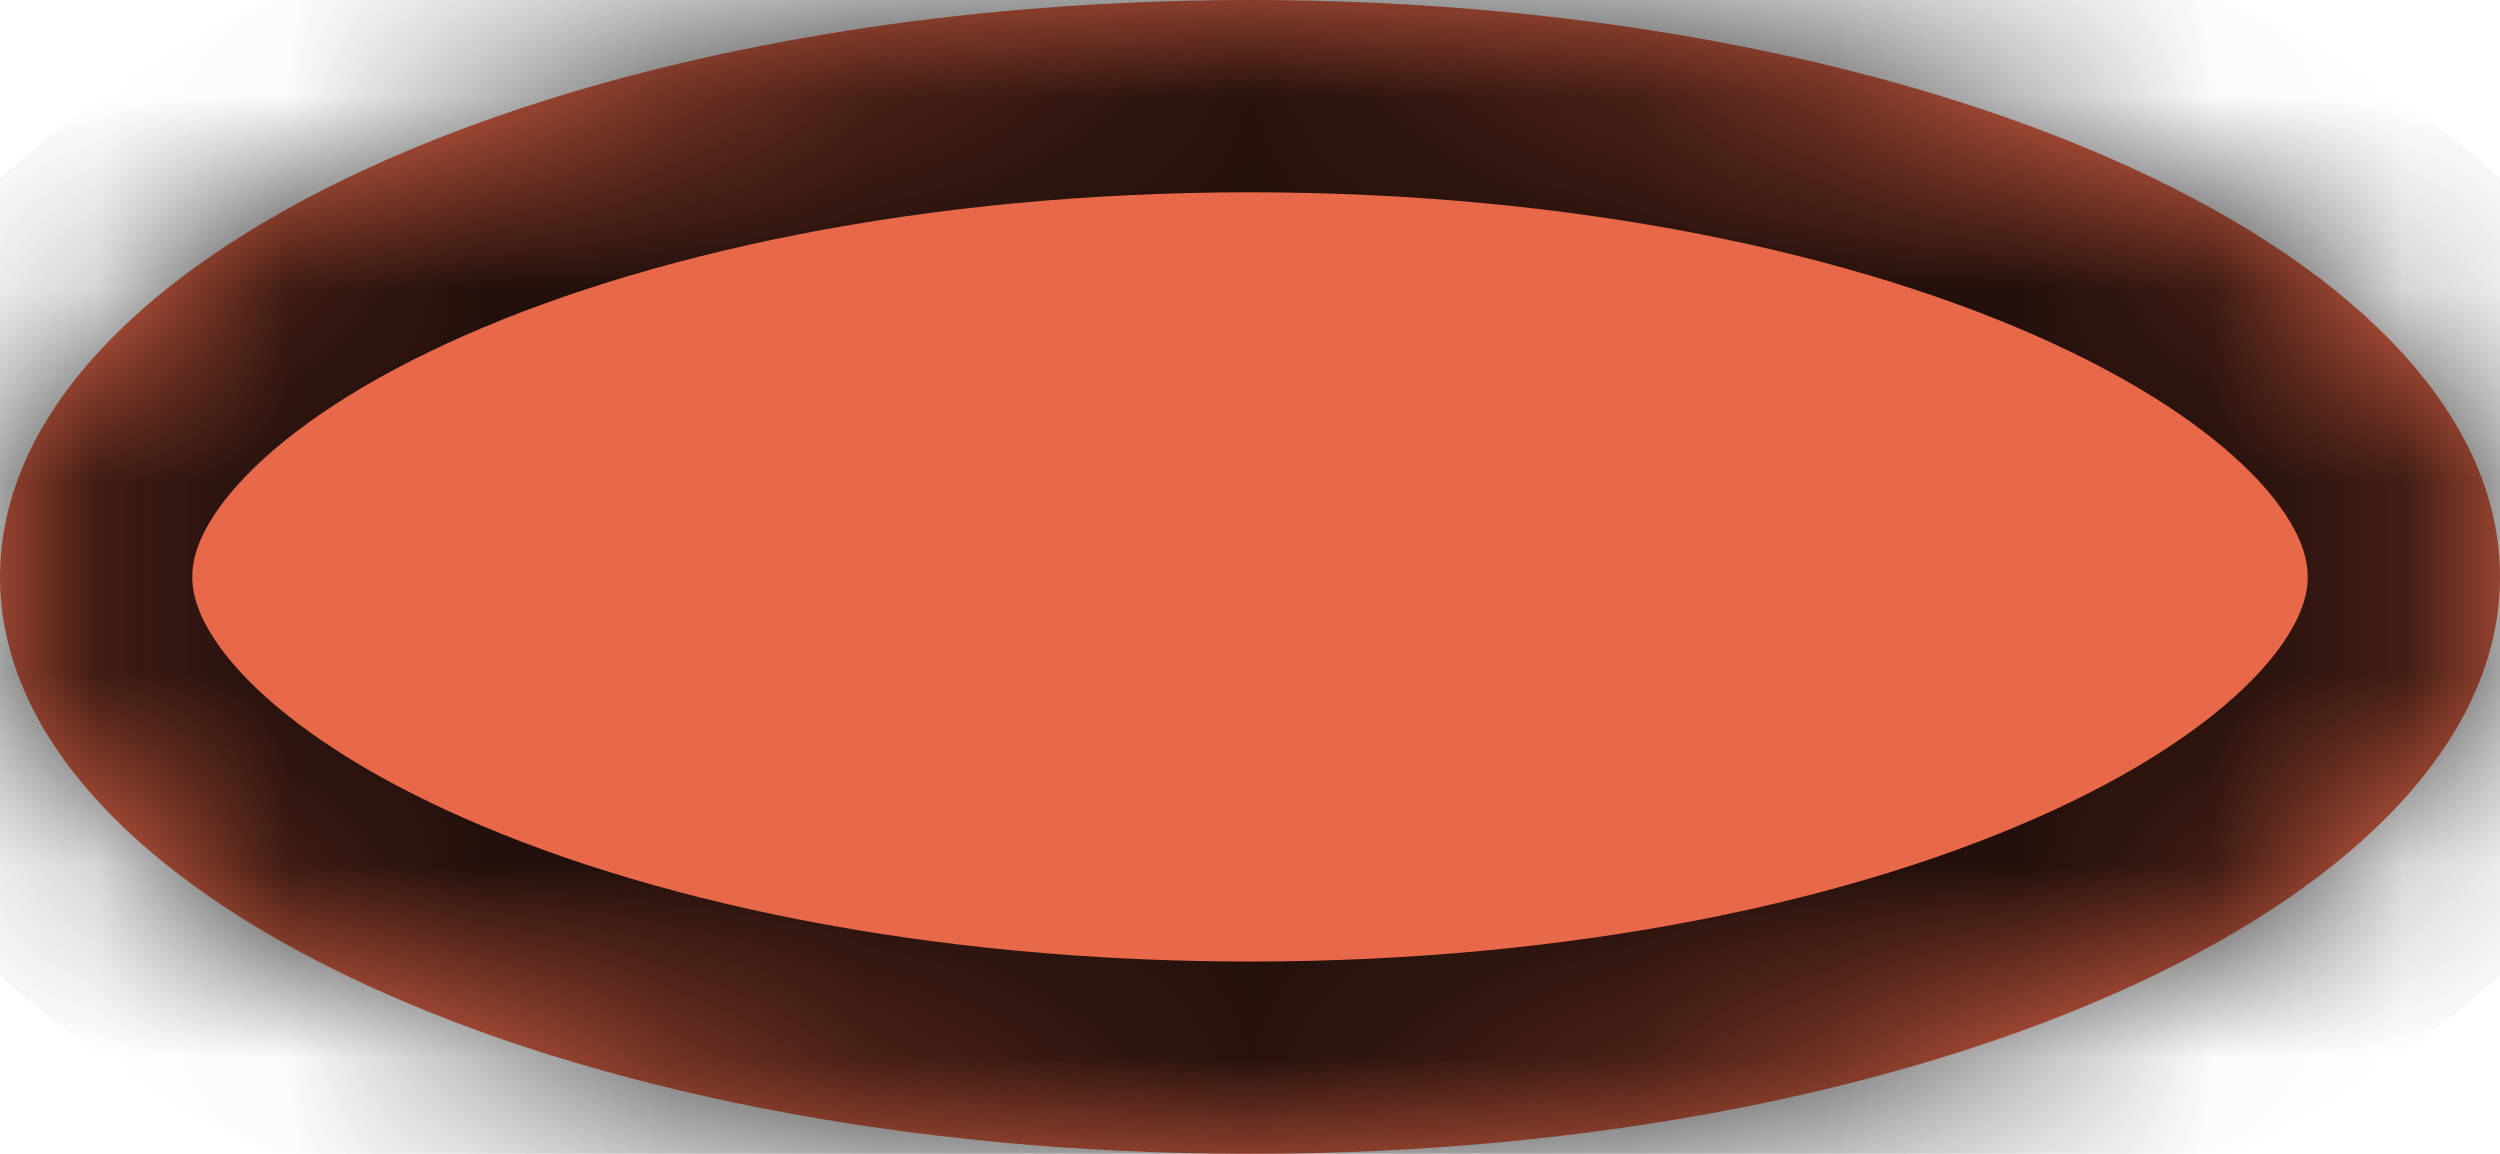﻿<?xml version="1.0" encoding="utf-8"?>
<svg version="1.1" xmlns:xlink="http://www.w3.org/1999/xlink" width="13px" height="6px" xmlns="http://www.w3.org/2000/svg">
  <defs>
    <pattern id="BGPattern" patternUnits="userSpaceOnUse" alignment="0 0" imageRepeat="None" />
    <mask fill="white" id="Clip53">
      <path d="M 0 3  C 0 4.657  2.91 6  6.5 6  C 10.09 6  13 4.657  13 3  C 13 1.343  10.09 0  6.5 0  C 2.91 0  0 1.343  0 3  Z " fill-rule="evenodd" />
    </mask>
  </defs>
  <g transform="matrix(1 0 0 1 -632 -293 )">
    <path d="M 0 3  C 0 4.657  2.91 6  6.5 6  C 10.09 6  13 4.657  13 3  C 13 1.343  10.09 0  6.5 0  C 2.91 0  0 1.343  0 3  Z " fill-rule="nonzero" fill="rgba(232, 104, 74, 1)" stroke="none" transform="matrix(1 0 0 1 632 293 )" class="fill" />
    <path d="M 0 3  C 0 4.657  2.91 6  6.5 6  C 10.09 6  13 4.657  13 3  C 13 1.343  10.09 0  6.5 0  C 2.91 0  0 1.343  0 3  Z " stroke-width="2" stroke-dasharray="0" stroke="rgba(0, 0, 0, 0.851)" fill="none" transform="matrix(1 0 0 1 632 293 )" class="stroke" mask="url(#Clip53)" />
  </g>
</svg>
